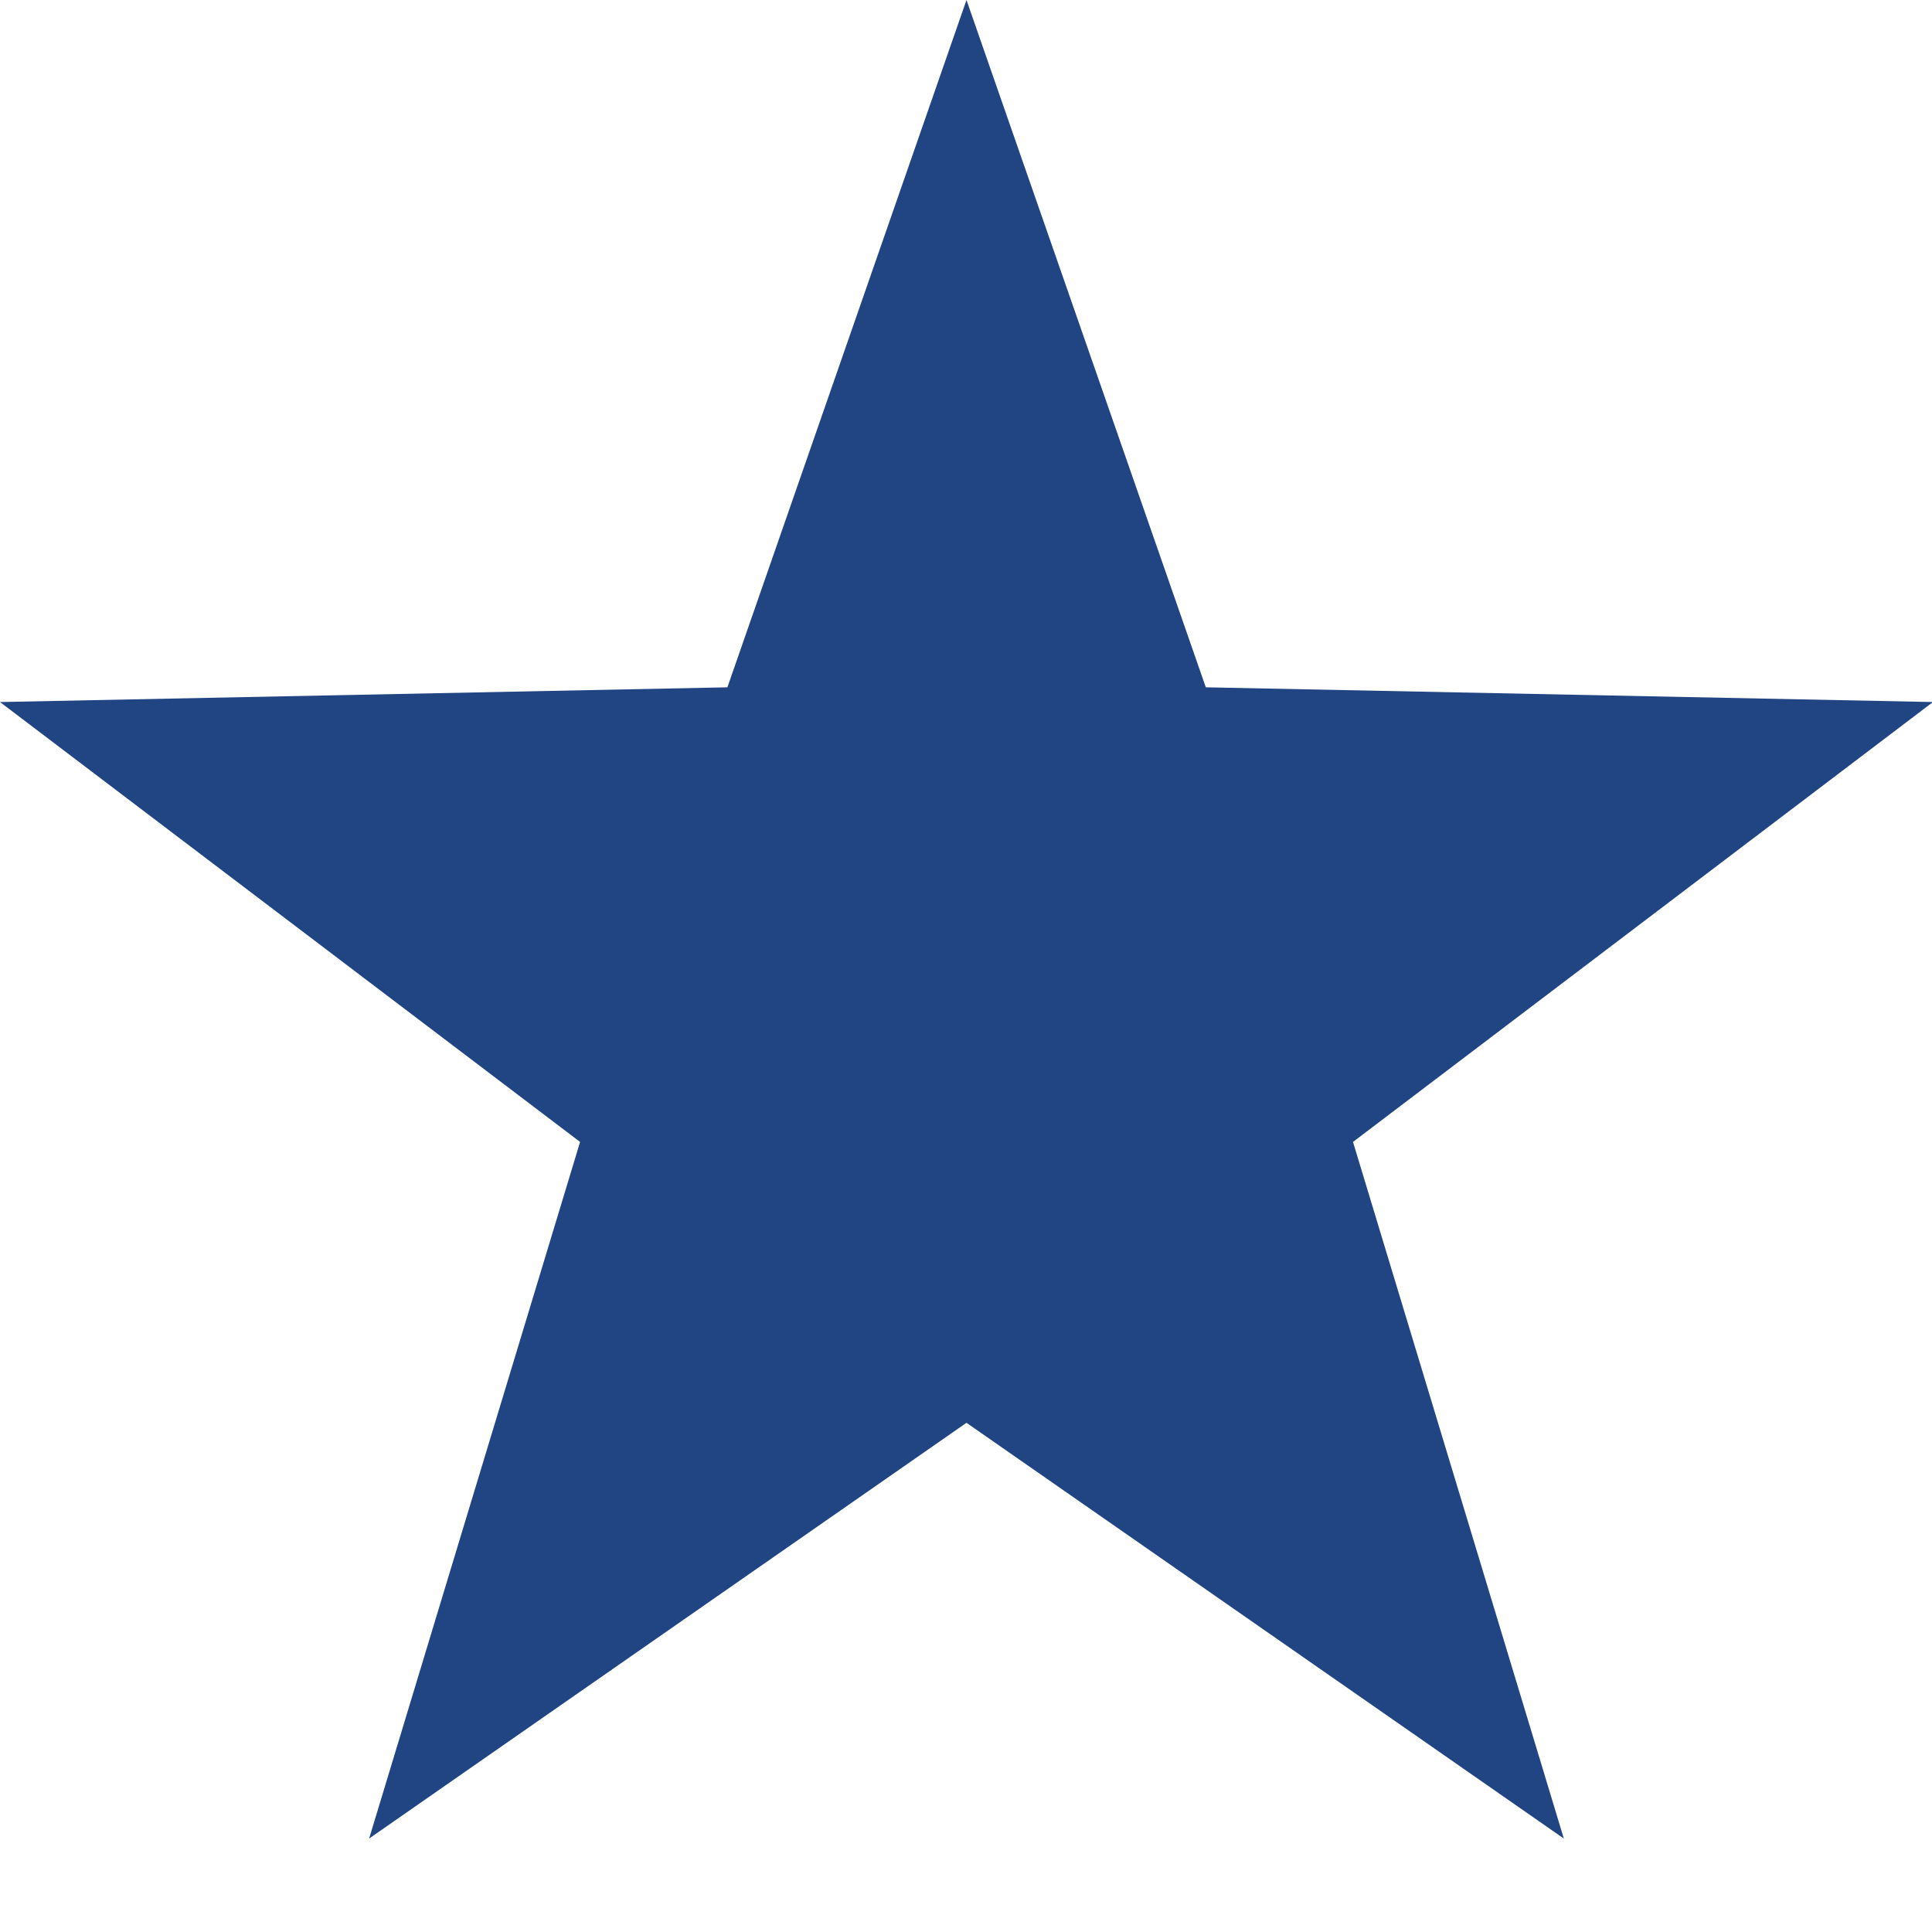 <svg xmlns="http://www.w3.org/2000/svg" width="16" height="16" viewBox="2 2 16 16" enable-background="new 2 2 16 16"><polygon fill="#214583" points="10.004,2 11.986,7.692 18.008,7.814 13.205,11.457 14.951,17.226 10.004,13.783 5.057,17.226 6.804,11.457 2,7.814 8.024,7.692"/></svg>